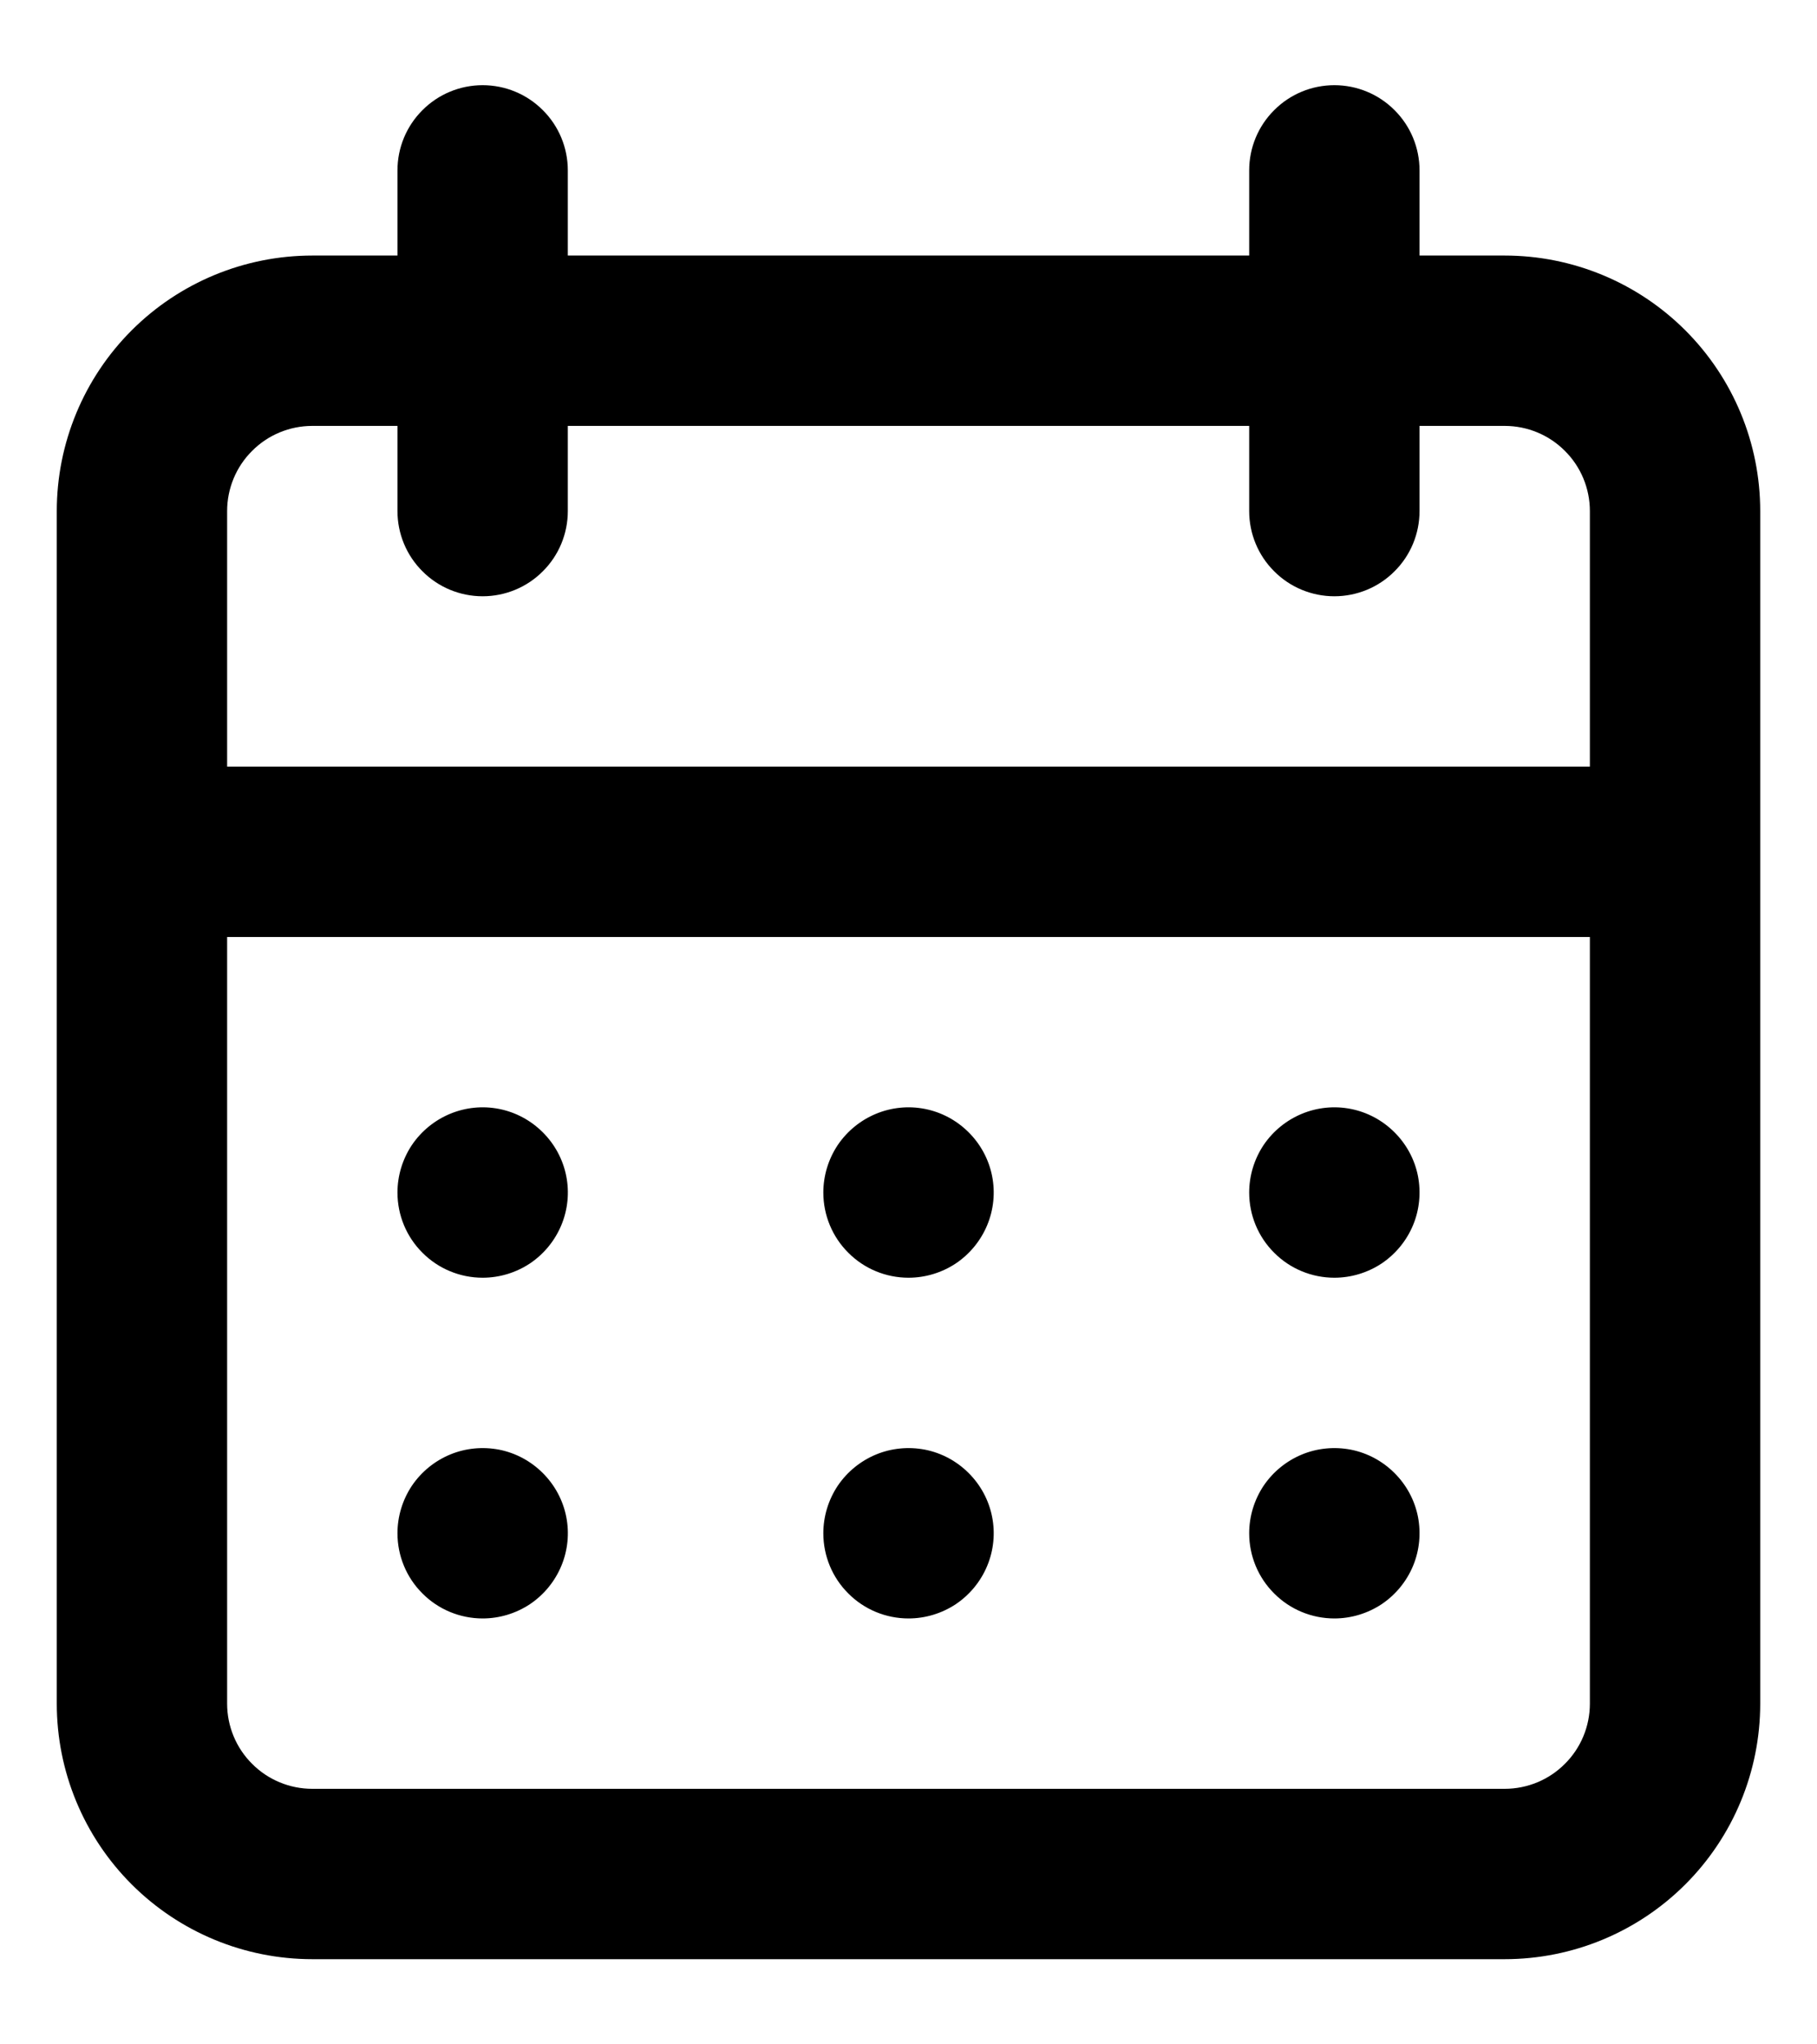 <svg width="16" height="18" viewBox="0 0 16 18" xmlns="http://www.w3.org/2000/svg">
<path d="M8 14.25C8.148 14.25 8.293 14.206 8.417 14.124C8.54 14.041 8.636 13.924 8.693 13.787C8.75 13.65 8.765 13.499 8.736 13.354C8.707 13.208 8.635 13.075 8.53 12.97C8.425 12.865 8.292 12.793 8.146 12.764C8.001 12.736 7.85 12.75 7.713 12.807C7.576 12.864 7.459 12.96 7.376 13.083C7.294 13.207 7.25 13.352 7.25 13.5C7.25 13.699 7.329 13.89 7.47 14.03C7.61 14.171 7.801 14.25 8 14.25ZM11.75 14.25C11.898 14.25 12.043 14.206 12.167 14.124C12.29 14.041 12.386 13.924 12.443 13.787C12.5 13.65 12.514 13.499 12.486 13.354C12.457 13.208 12.385 13.075 12.28 12.97C12.175 12.865 12.042 12.793 11.896 12.764C11.751 12.736 11.6 12.75 11.463 12.807C11.326 12.864 11.209 12.96 11.126 13.083C11.044 13.207 11 13.352 11 13.5C11 13.699 11.079 13.89 11.22 14.03C11.36 14.171 11.551 14.25 11.75 14.25ZM11.75 11.25C11.898 11.25 12.043 11.206 12.167 11.124C12.29 11.041 12.386 10.924 12.443 10.787C12.5 10.65 12.514 10.499 12.486 10.354C12.457 10.208 12.385 10.075 12.28 9.97C12.175 9.865 12.042 9.793 11.896 9.764C11.751 9.735 11.6 9.75 11.463 9.807C11.326 9.864 11.209 9.96 11.126 10.083C11.044 10.207 11 10.352 11 10.5C11 10.699 11.079 10.89 11.22 11.03C11.36 11.171 11.551 11.25 11.75 11.25ZM8 11.25C8.148 11.25 8.293 11.206 8.417 11.124C8.54 11.041 8.636 10.924 8.693 10.787C8.75 10.65 8.765 10.499 8.736 10.354C8.707 10.208 8.635 10.075 8.53 9.97C8.425 9.865 8.292 9.793 8.146 9.764C8.001 9.735 7.85 9.75 7.713 9.807C7.576 9.864 7.459 9.96 7.376 10.083C7.294 10.207 7.25 10.352 7.25 10.5C7.25 10.699 7.329 10.89 7.47 11.03C7.61 11.171 7.801 11.25 8 11.25ZM13.25 2.25H12.5V1.5C12.5 1.301 12.421 1.11 12.28 0.97C12.14 0.829 11.949 0.75 11.75 0.75C11.551 0.75 11.36 0.829 11.22 0.97C11.079 1.11 11 1.301 11 1.5V2.25H5V1.5C5 1.301 4.921 1.11 4.78 0.97C4.64 0.829 4.449 0.75 4.25 0.75C4.051 0.75 3.86 0.829 3.72 0.97C3.579 1.11 3.5 1.301 3.5 1.5V2.25H2.75C2.153 2.25 1.581 2.487 1.159 2.909C0.737 3.331 0.5 3.903 0.5 4.5V15C0.5 15.597 0.737 16.169 1.159 16.591C1.581 17.013 2.153 17.25 2.75 17.25H13.25C13.847 17.25 14.419 17.013 14.841 16.591C15.263 16.169 15.5 15.597 15.5 15V4.5C15.5 3.903 15.263 3.331 14.841 2.909C14.419 2.487 13.847 2.25 13.25 2.25ZM14 15C14 15.199 13.921 15.39 13.78 15.53C13.64 15.671 13.449 15.75 13.25 15.75H2.75C2.551 15.75 2.36 15.671 2.22 15.53C2.079 15.39 2 15.199 2 15V8.25H14V15ZM14 6.75H2V4.5C2 4.301 2.079 4.11 2.22 3.97C2.36 3.829 2.551 3.75 2.75 3.75H3.5V4.5C3.5 4.699 3.579 4.89 3.72 5.03C3.86 5.171 4.051 5.25 4.25 5.25C4.449 5.25 4.64 5.171 4.78 5.03C4.921 4.89 5 4.699 5 4.5V3.75H11V4.5C11 4.699 11.079 4.89 11.22 5.03C11.36 5.171 11.551 5.25 11.75 5.25C11.949 5.25 12.14 5.171 12.28 5.03C12.421 4.89 12.5 4.699 12.5 4.5V3.75H13.25C13.449 3.75 13.64 3.829 13.78 3.97C13.921 4.11 14 4.301 14 4.5V6.75ZM4.25 11.25C4.398 11.25 4.543 11.206 4.667 11.124C4.79 11.041 4.886 10.924 4.943 10.787C5 10.65 5.015 10.499 4.986 10.354C4.957 10.208 4.885 10.075 4.78 9.97C4.675 9.865 4.542 9.793 4.396 9.764C4.251 9.735 4.1 9.75 3.963 9.807C3.826 9.864 3.709 9.96 3.626 10.083C3.544 10.207 3.5 10.352 3.5 10.5C3.5 10.699 3.579 10.89 3.72 11.03C3.86 11.171 4.051 11.25 4.25 11.25ZM4.25 14.25C4.398 14.25 4.543 14.206 4.667 14.124C4.79 14.041 4.886 13.924 4.943 13.787C5 13.65 5.015 13.499 4.986 13.354C4.957 13.208 4.885 13.075 4.78 12.97C4.675 12.865 4.542 12.793 4.396 12.764C4.251 12.736 4.1 12.75 3.963 12.807C3.826 12.864 3.709 12.96 3.626 13.083C3.544 13.207 3.5 13.352 3.5 13.5C3.5 13.699 3.579 13.89 3.72 14.03C3.86 14.171 4.051 14.25 4.25 14.25Z"/>
</svg>
